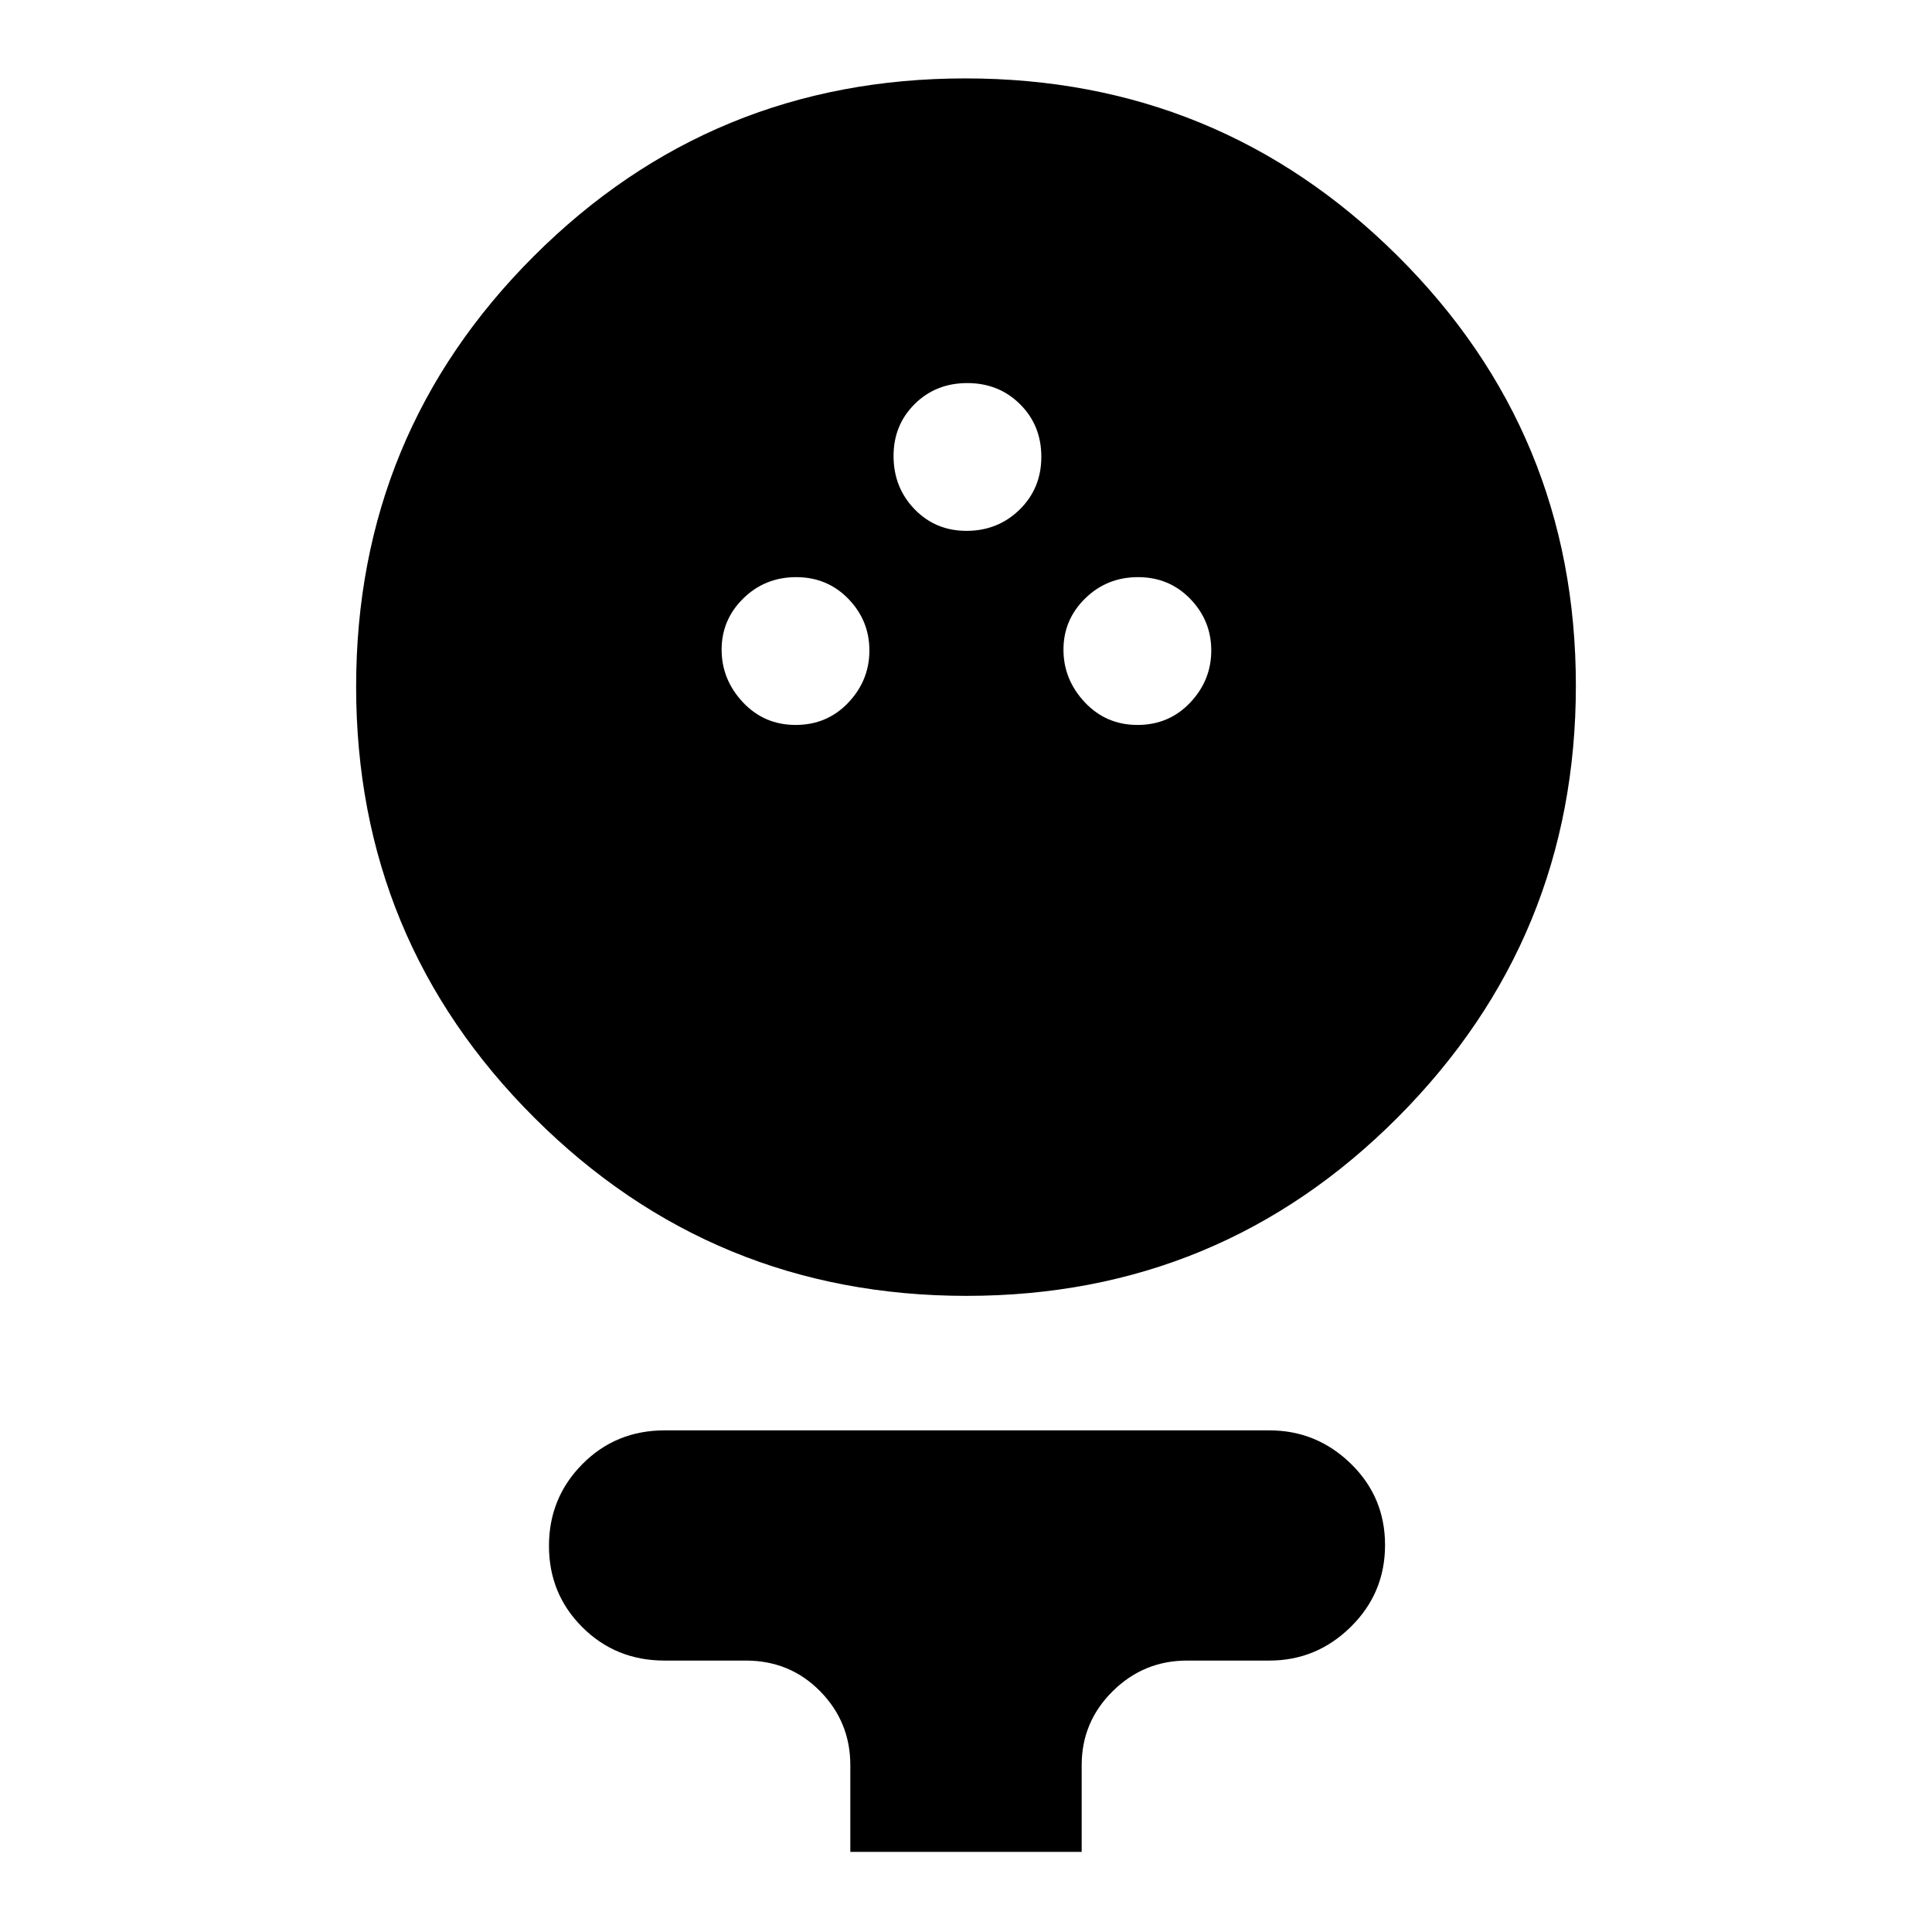 <svg xmlns="http://www.w3.org/2000/svg" height="20" viewBox="0 -960 960 960" width="20"><path d="M480.3-316.09q-125.96 0-214.65-88.38-88.69-88.39-88.69-214.36 0-125.73 88.38-213.97 88.39-88.24 214.36-88.24 125.96 0 214.65 88.09 88.69 88.1 88.69 213.66 0 125.55-88.38 214.38-88.39 88.82-214.36 88.82Zm-84.95-283.69q15.64 0 26.15-11.06 10.5-11.07 10.5-25.94 0-14.87-10.46-25.66-10.47-10.78-25.93-10.78-15.47 0-26.26 10.57-10.78 10.58-10.78 25.45t10.57 26.15q10.58 11.27 26.21 11.27Zm169.87 0q15.64 0 26.14-11.06 10.51-11.07 10.51-25.94 0-14.87-10.46-25.66-10.47-10.78-25.93-10.78-15.47 0-26.26 10.57-10.79 10.58-10.79 25.45t10.58 26.15q10.58 11.27 26.21 11.27Zm-85-96.44q15.64 0 26.43-10.57 10.78-10.58 10.78-26.22 0-15.63-10.57-26.14-10.58-10.5-26.21-10.5-15.64 0-26.15 10.41-10.5 10.42-10.5 25.81 0 15.64 10.41 26.42 10.42 10.79 25.81 10.79Zm-57.7 656.4v-43.09q0-21.47-14.99-36.71-15-15.25-36.96-15.25h-40.36q-24.21 0-40.82-16.55t-16.61-40.43q0-23.89 16.61-40.65 16.61-16.76 40.87-16.76h300.48q23.46 0 40.47 16.55 17.01 16.55 17.01 40.43 0 23.89-17.01 40.65-17.01 16.76-40.47 16.76h-40.87q-21.61 0-37 15.25-15.39 15.24-15.39 36.71v43.09H422.52Z"/></svg>